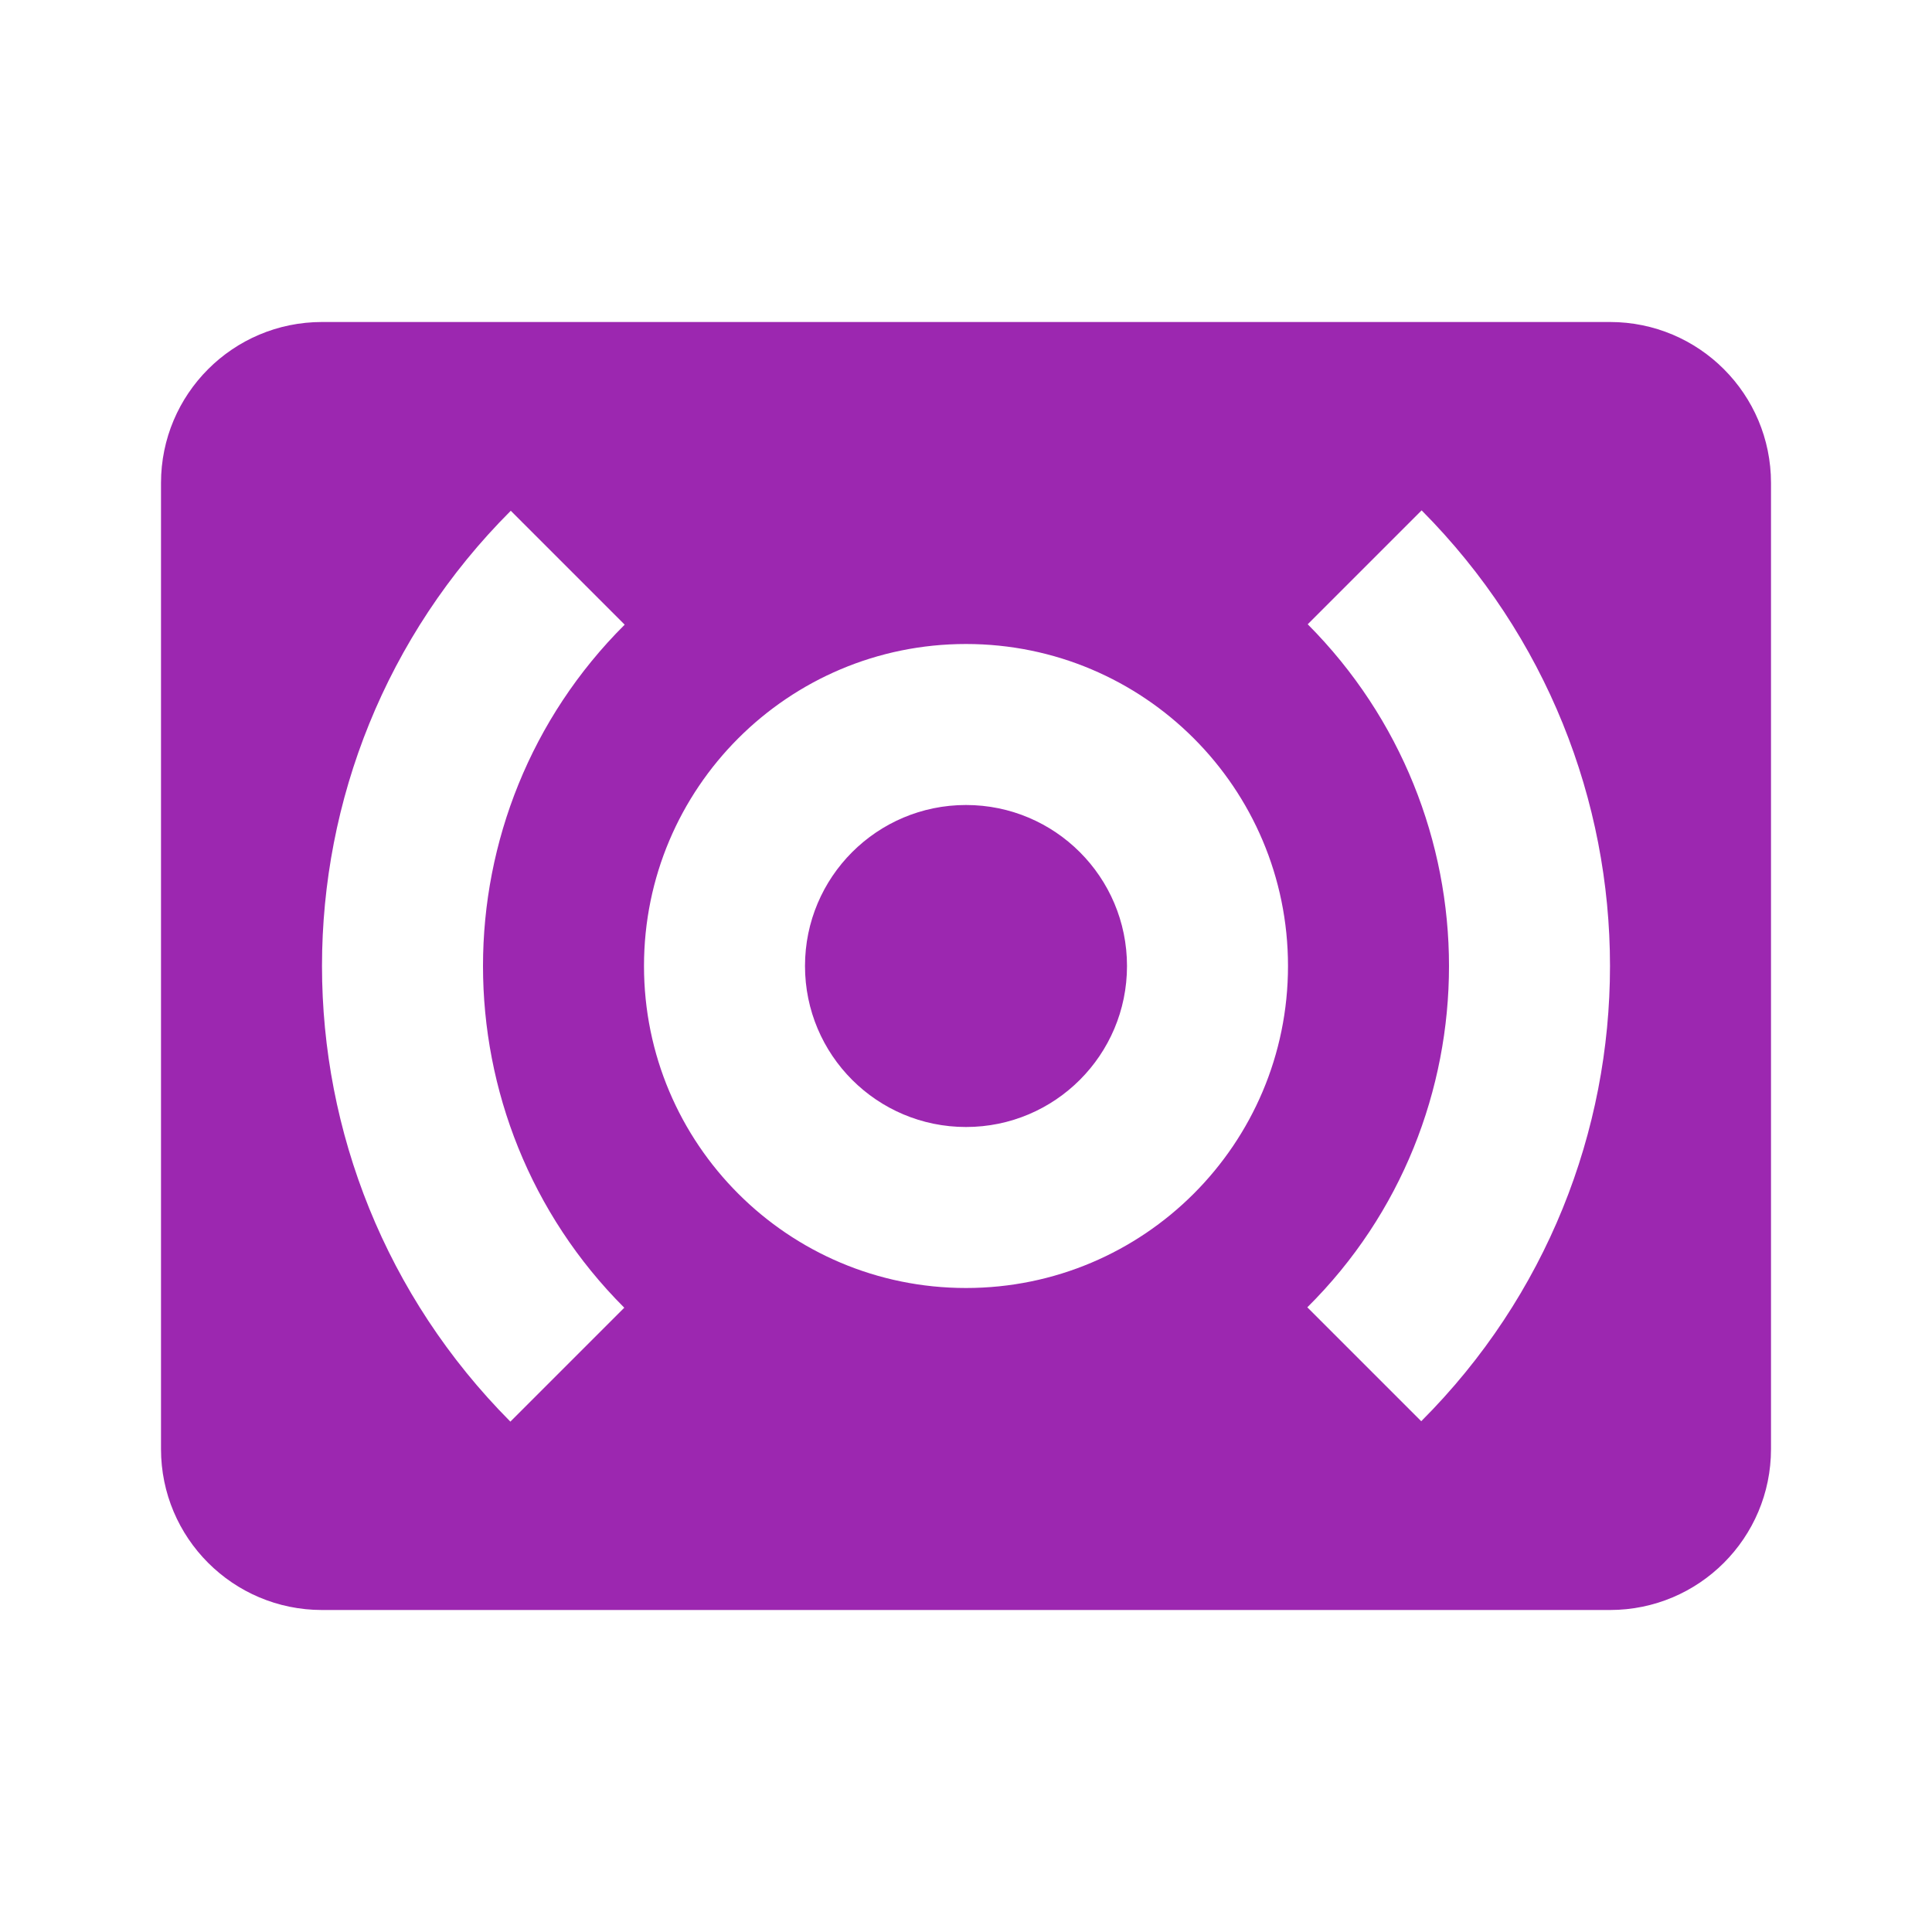 <svg fill="#9C27B0" xmlns="http://www.w3.org/2000/svg" viewBox="0 0 48 48"><path d="M40 8H8c-2.21 0-4 1.79-4 4v24c0 2.21 1.79 4 4 4h32c2.21 0 4-1.79 4-4V12c0-2.21-1.79-4-4-4zM15.51 32.49l-2.83 2.83C9.57 32.19 8 28.1 8 24c0-4.1 1.57-8.19 4.69-11.31l2.83 2.83C13.18 17.85 12 20.93 12 24c0 3.07 1.17 6.15 3.51 8.49zM24 32c-4.42 0-8-3.58-8-8s3.58-8 8-8 8 3.58 8 8-3.58 8-8 8zm11.31 3.31l-2.83-2.83C34.83 30.15 36 27.07 36 24c0-3.07-1.18-6.15-3.51-8.49l2.83-2.83C38.43 15.81 40 19.9 40 24c0 4.1-1.57 8.19-4.69 11.31zM24 20c-2.21 0-4 1.79-4 4s1.79 4 4 4 4-1.79 4-4-1.79-4-4-4z"/></svg>